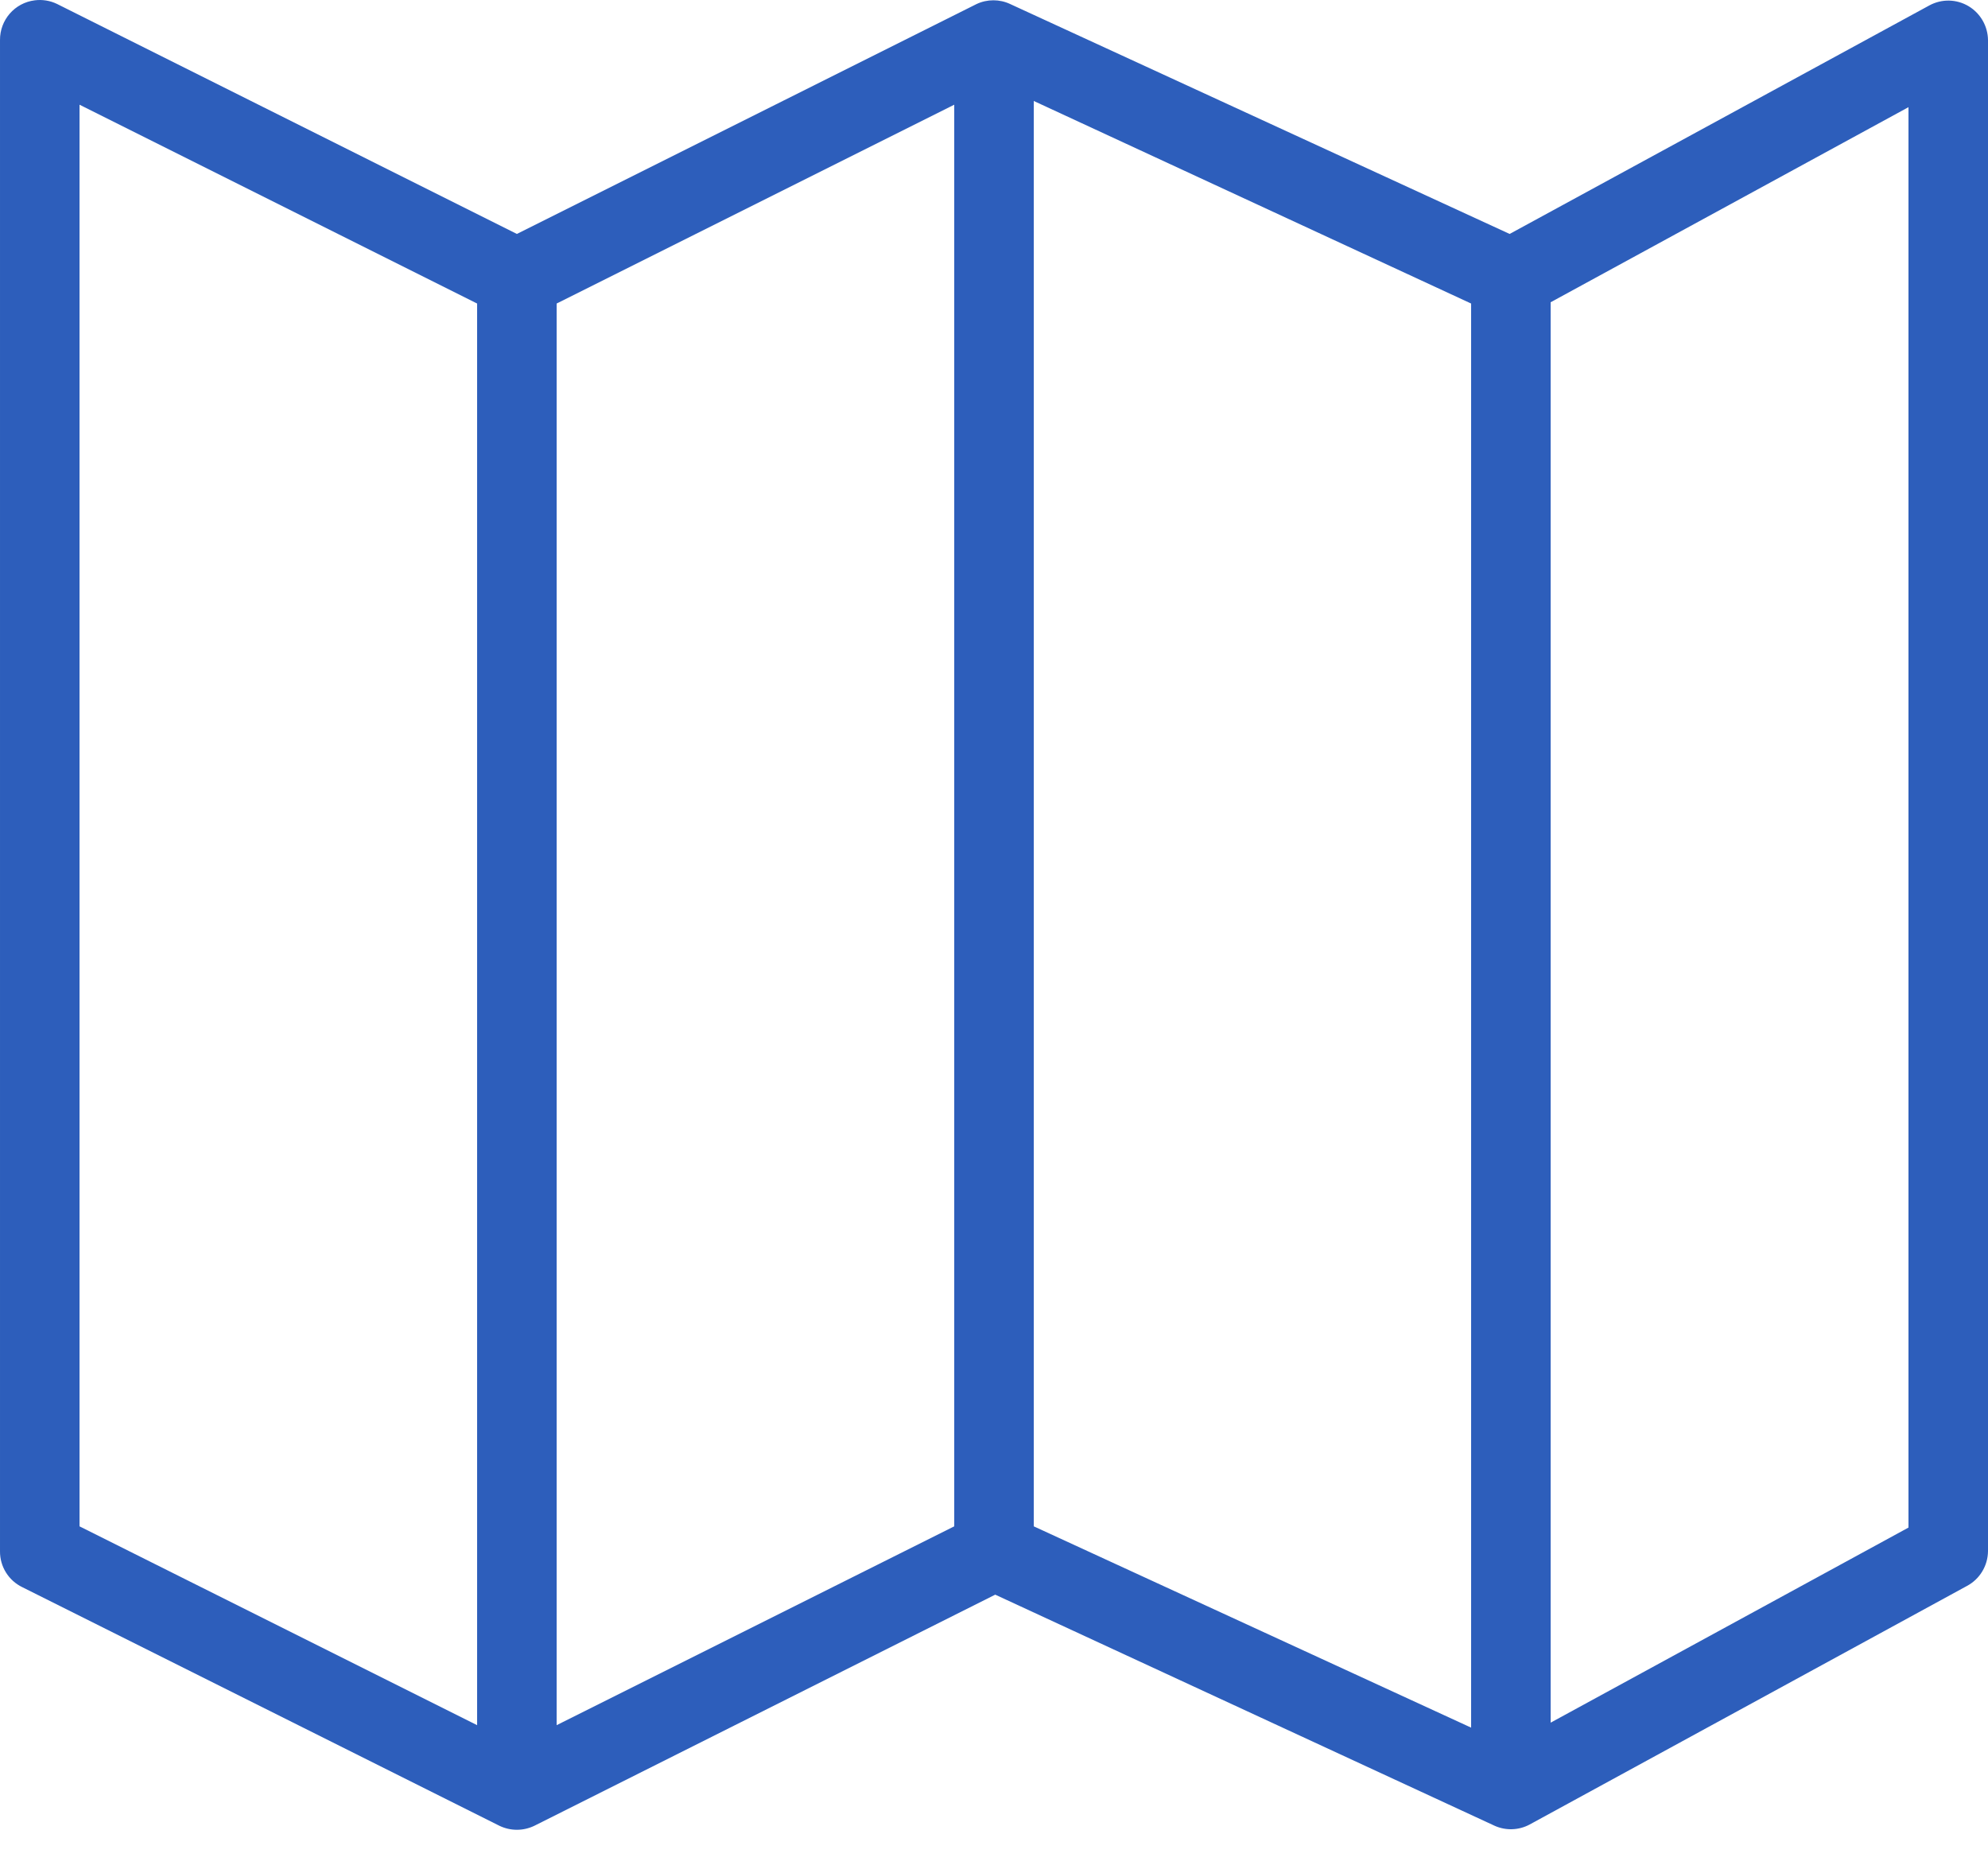 <svg width="50" height="47" viewBox="0 0 50 47" fill="none" xmlns="http://www.w3.org/2000/svg">
<path d="M0.875 0.008C0.371 0.07 -0.004 0.5 5.14614e-05 1.008V39.008C-0.004 39.394 0.215 39.746 0.563 39.914L12.563 45.914C12.84 46.047 13.16 46.047 13.438 45.914L25.031 40.101L37.594 45.914C37.875 46.039 38.199 46.027 38.469 45.883L49.469 39.883C49.793 39.711 49.996 39.375 50 39.008V1.008C49.996 0.66 49.812 0.336 49.512 0.156C49.211 -0.024 48.84 -0.032 48.531 0.133L37.969 5.883L25.406 0.101C25.141 -0.024 24.828 -0.024 24.563 0.101L13 5.883L1.438 0.101C1.262 0.015 1.066 -0.016 0.875 0.008ZM26 2.539L37 7.633V43.445L26 38.383V2.539ZM2 2.633L12 7.633V43.383L2 38.383V2.633ZM24 2.633V38.383L14 43.383V7.633L24 2.633ZM48 2.695V38.414L39 43.32V7.601L48 2.695Z" fill="#2D5EBB"/>
</svg>
